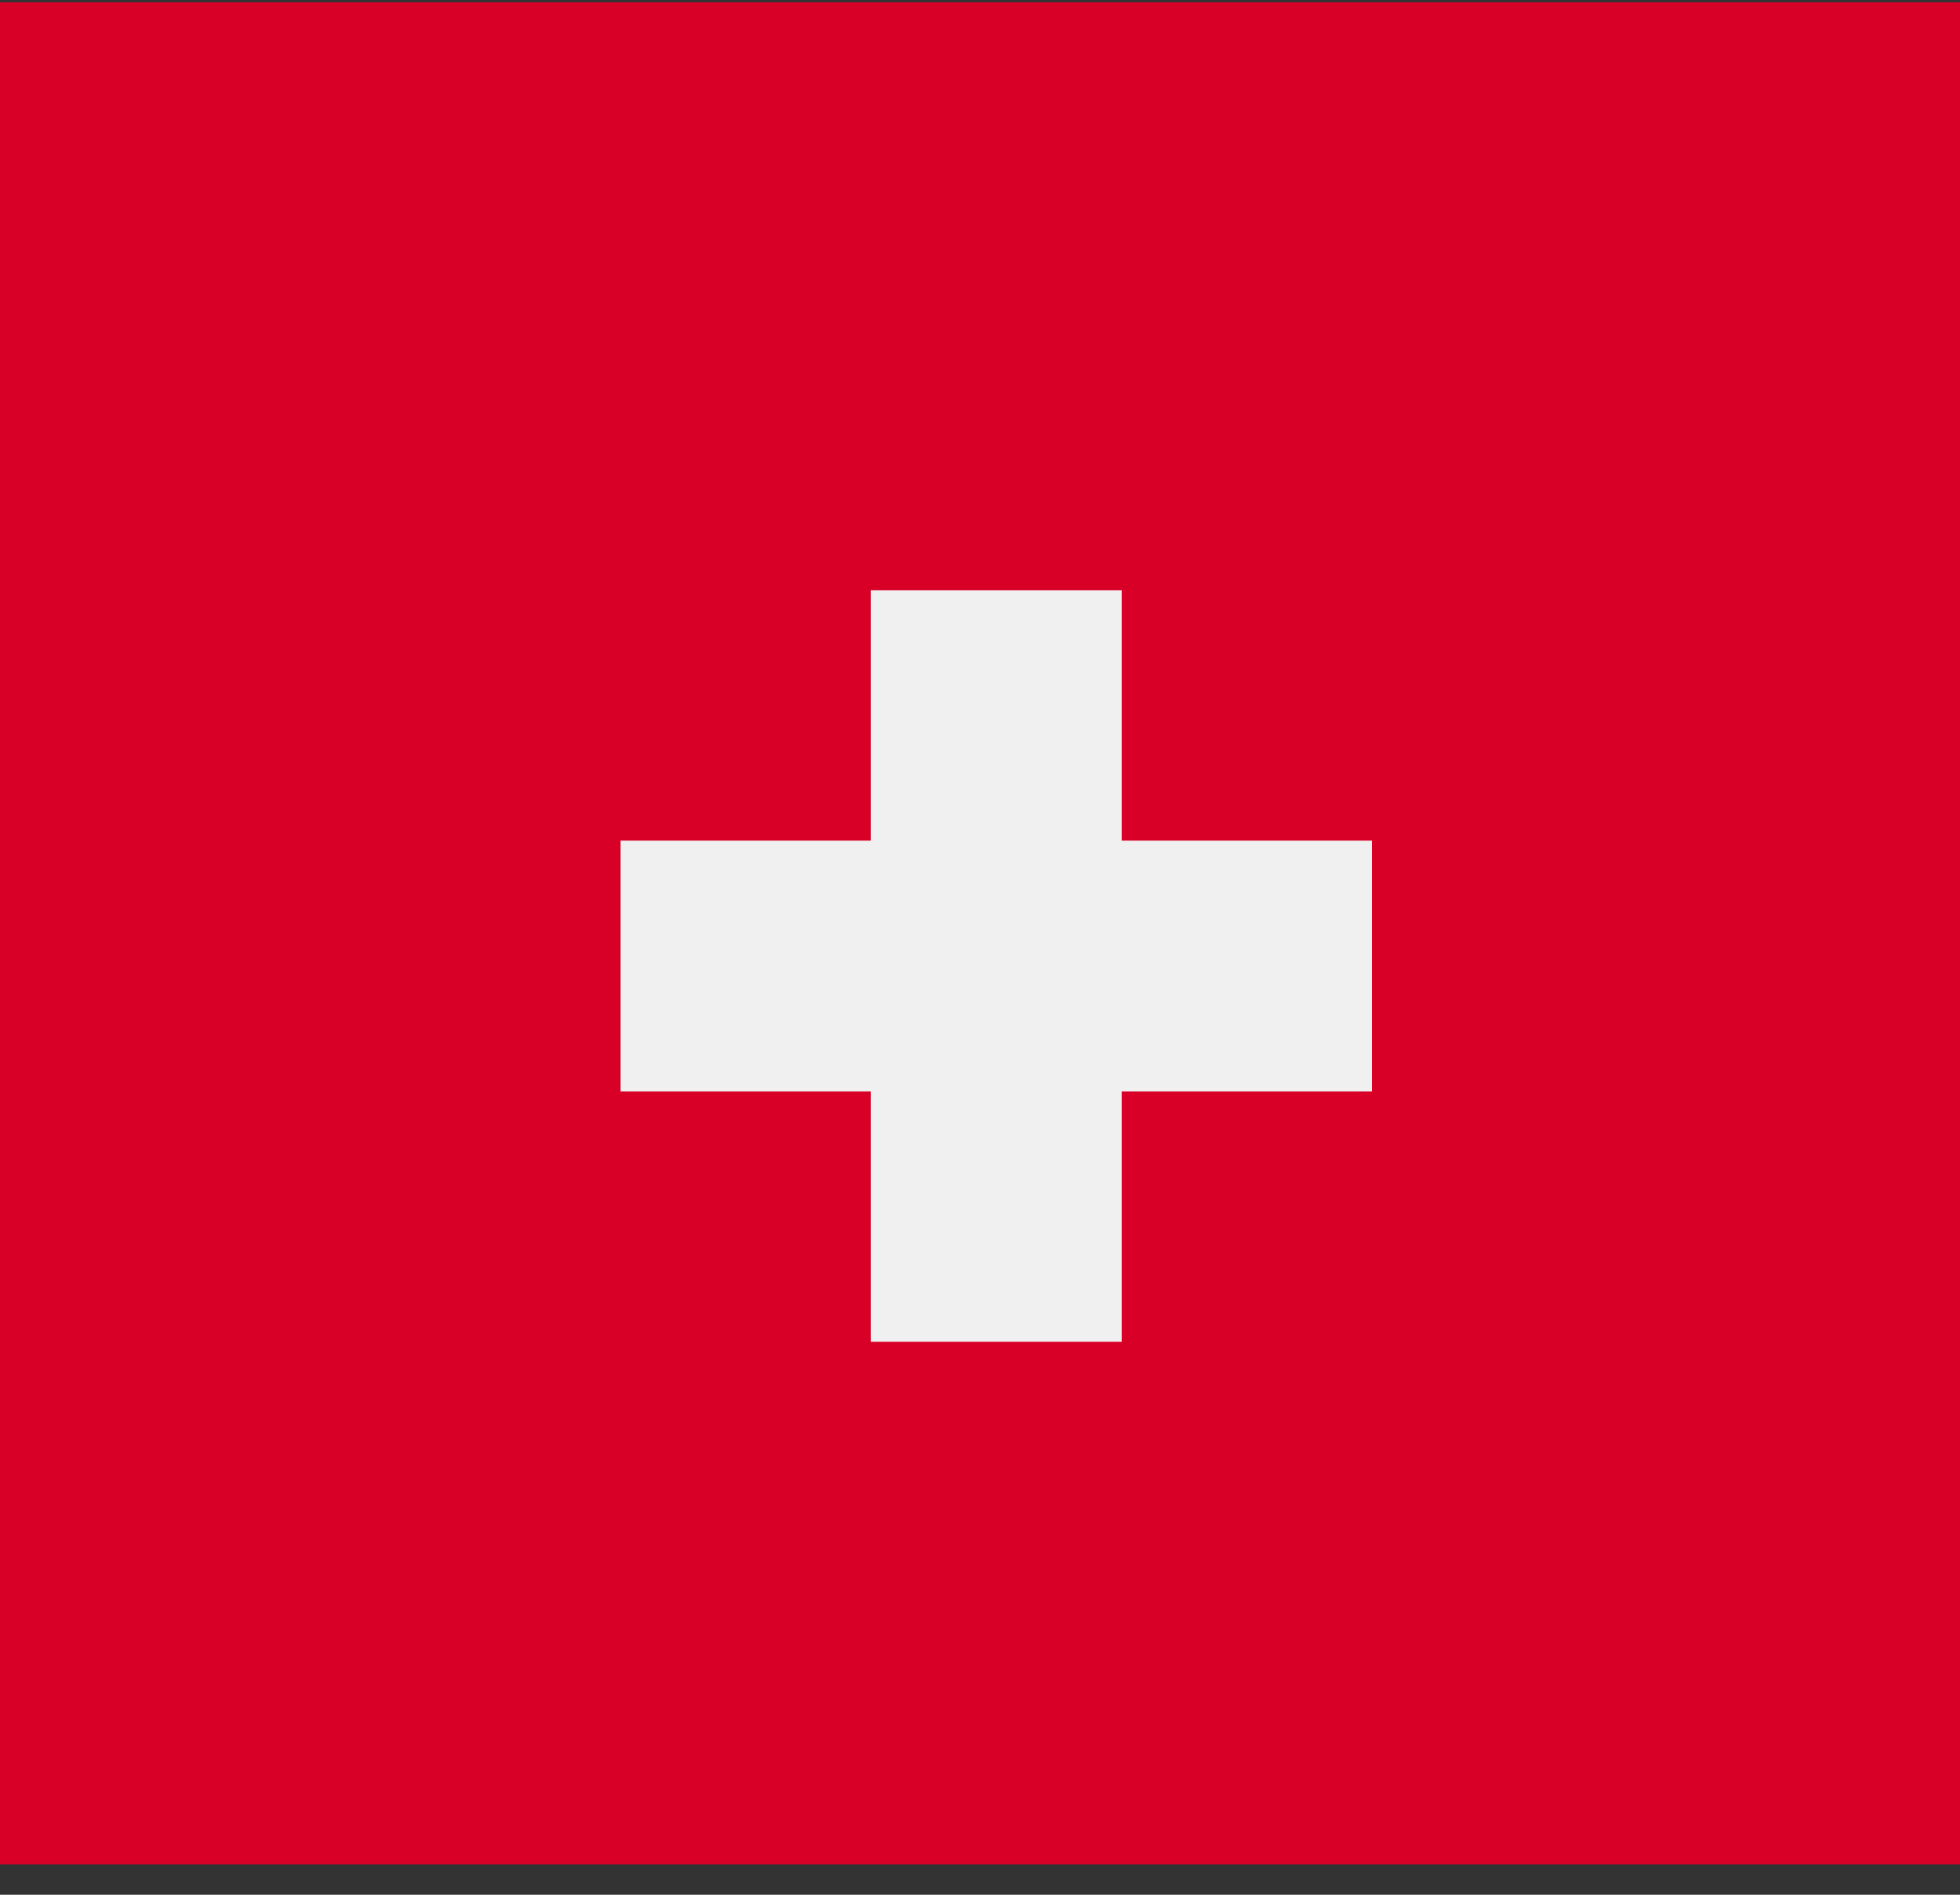 <svg xmlns="http://www.w3.org/2000/svg" width="30" height="29" viewBox="0 0 30 29" fill="none">
    <rect x="0" y="0" width="30" height="29" fill="#333333" stroke="none"/>
    <g clip-path="url(#clip0_17664_142382)">
        <path d="M0 0.035H30V30.035H0V0.035Z" fill="#D80027"/>
        <path d="M9.498 12.866H13.329V9.035H17.169V12.866H21V16.706H17.169V20.537H13.329V16.706H9.498V12.866Z" fill="#F0F0F0"/>
    </g>
    <defs>
        <clipPath id="clip0_17664_142382">
            <rect width="30" height="28.5" fill="white" transform="matrix(-1 0 0 1 30 0.035)"/>
        </clipPath>
    </defs>
</svg>
